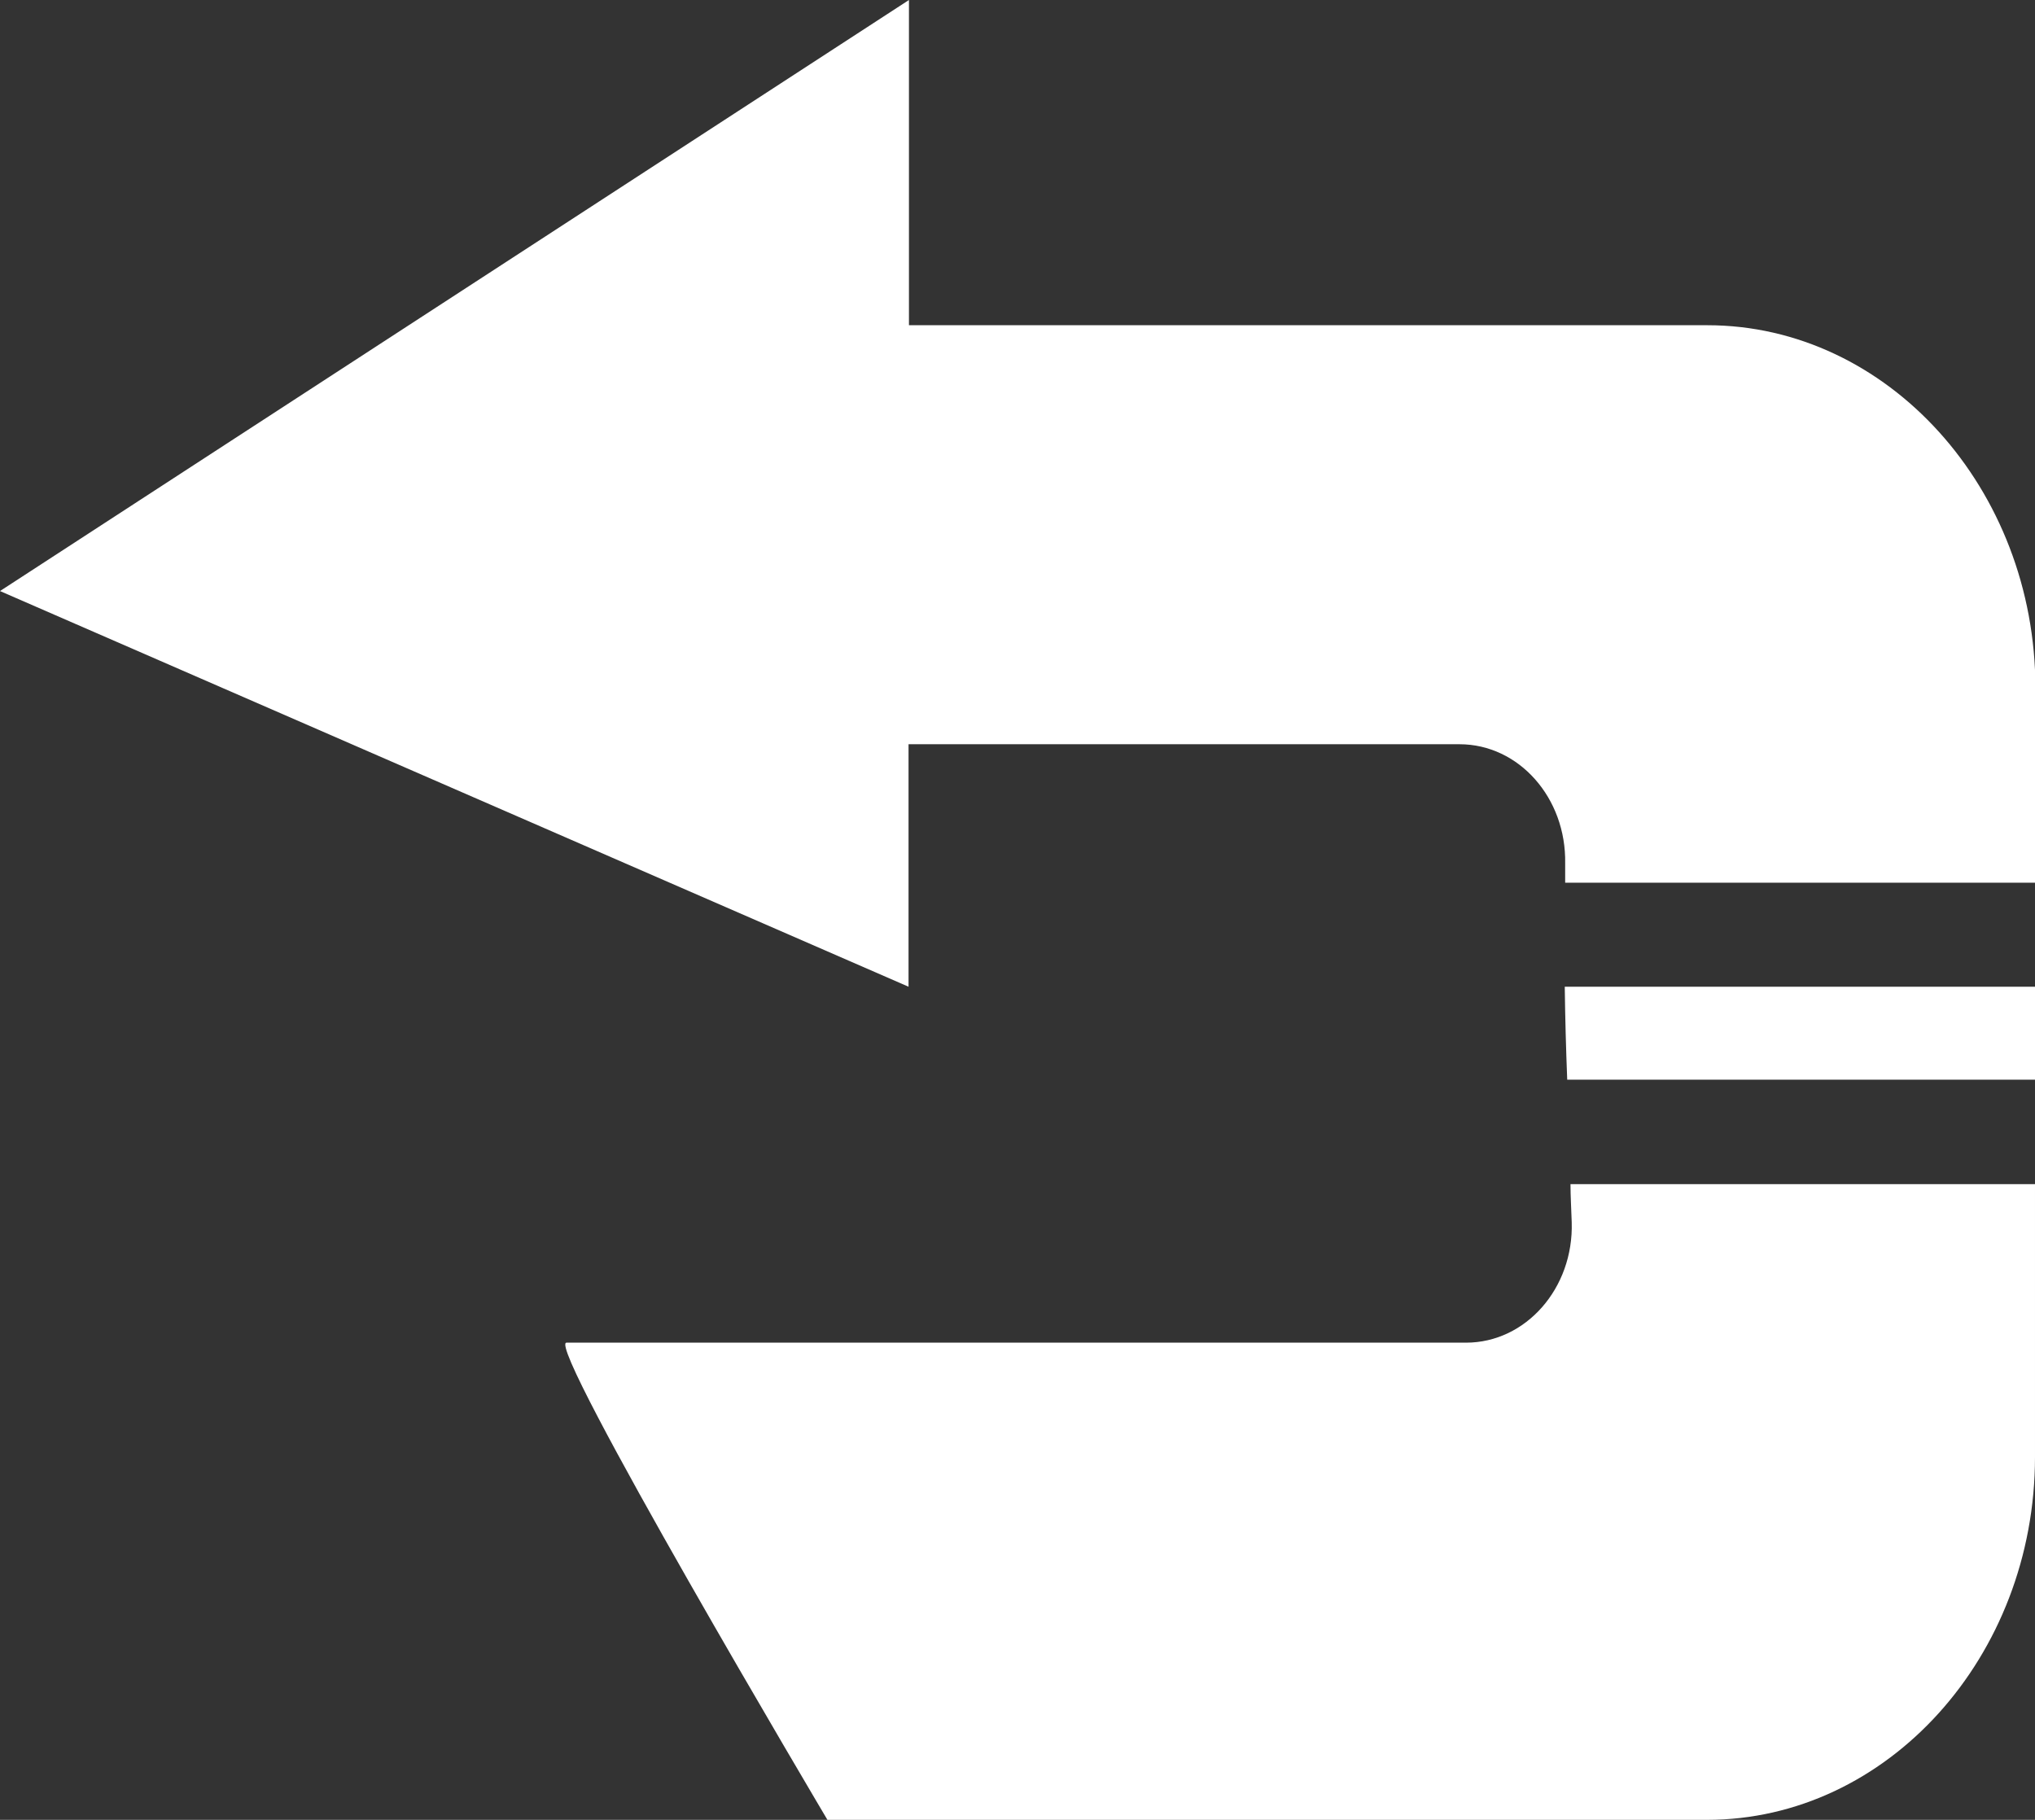 <?xml version="1.0" encoding="UTF-8"?><svg id="Layer_2" xmlns="http://www.w3.org/2000/svg" viewBox="0 0 49.68 44.43"><rect x="0" y="0" width="49.68" height="44.43" fill="#333333" stroke="none"/><defs><style>.cls-1{fill:#fff;}</style></defs><g id="Layer_9"><path class="cls-1" d="M22.18,18.17h13.45c1.45,0,2.61,1.31,2.58,2.91,0,.16,0,.31,0,.47h11.48v-4.75c0-4.87-3.61-8.86-8.01-8.86h-19.49V0L0,14.43l22.18,9.66v-5.93Z"/><path class="cls-1" d="M38.34,28.91c0,.3.02.6.03.93.05,1.61-1.12,2.94-2.58,2.94H13.83c-.54,0,6.37,11.65,6.37,11.65h21.47c4.41,0,8.01-3.99,8.01-8.86v-6.66h-11.34Z"/><path class="cls-1" d="M49.68,24.09h-11.48c.01.77.03,1.51.06,2.27h11.42v-2.27Z"/></g></svg>